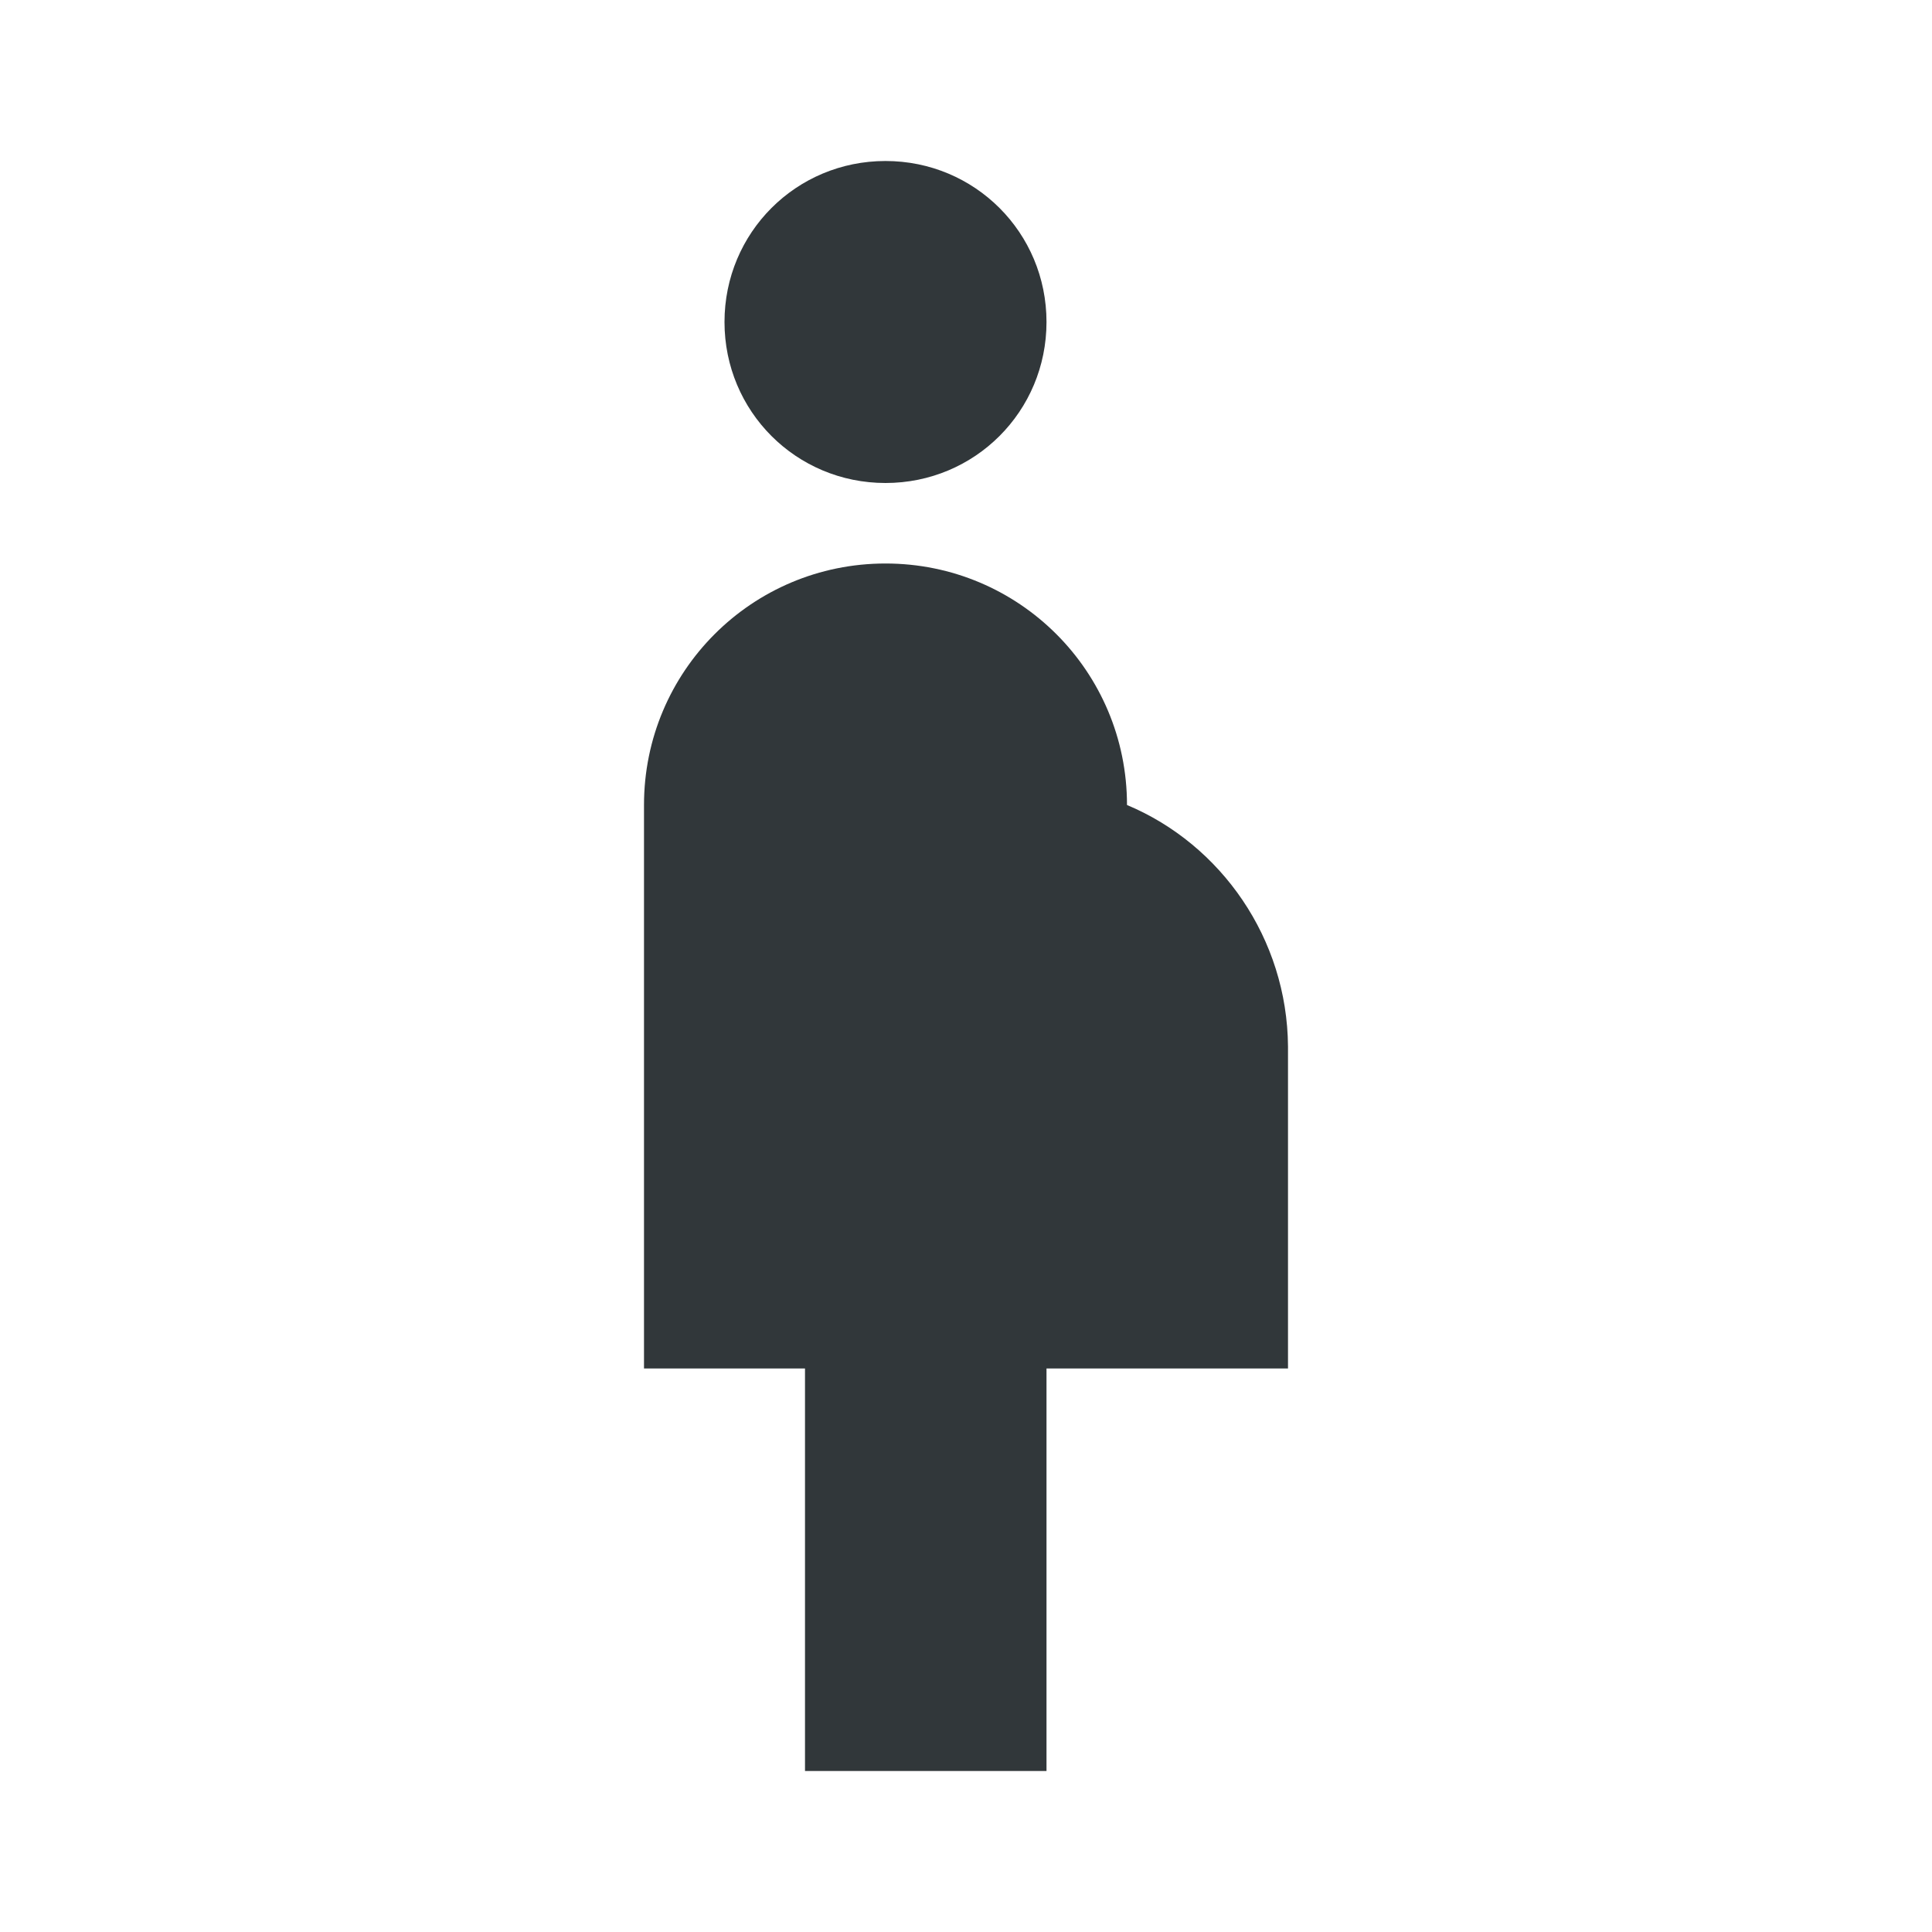 <svg width="24" height="24" viewBox="0 0 24 24" fill="none" xmlns="http://www.w3.org/2000/svg">
<path d="M9 4C9 2.89 9.89 2 11 2C12.11 2 13 2.89 13 4C13 5.11 12.11 6 11 6C9.89 6 9 5.11 9 4ZM16 13C15.99 11.66 15.17 10.49 14 10C14 8.34 12.66 7 11 7C9.34 7 8 8.34 8 10V17H10V22H13V17H16V13Z" fill="#31373A"/>
</svg>
